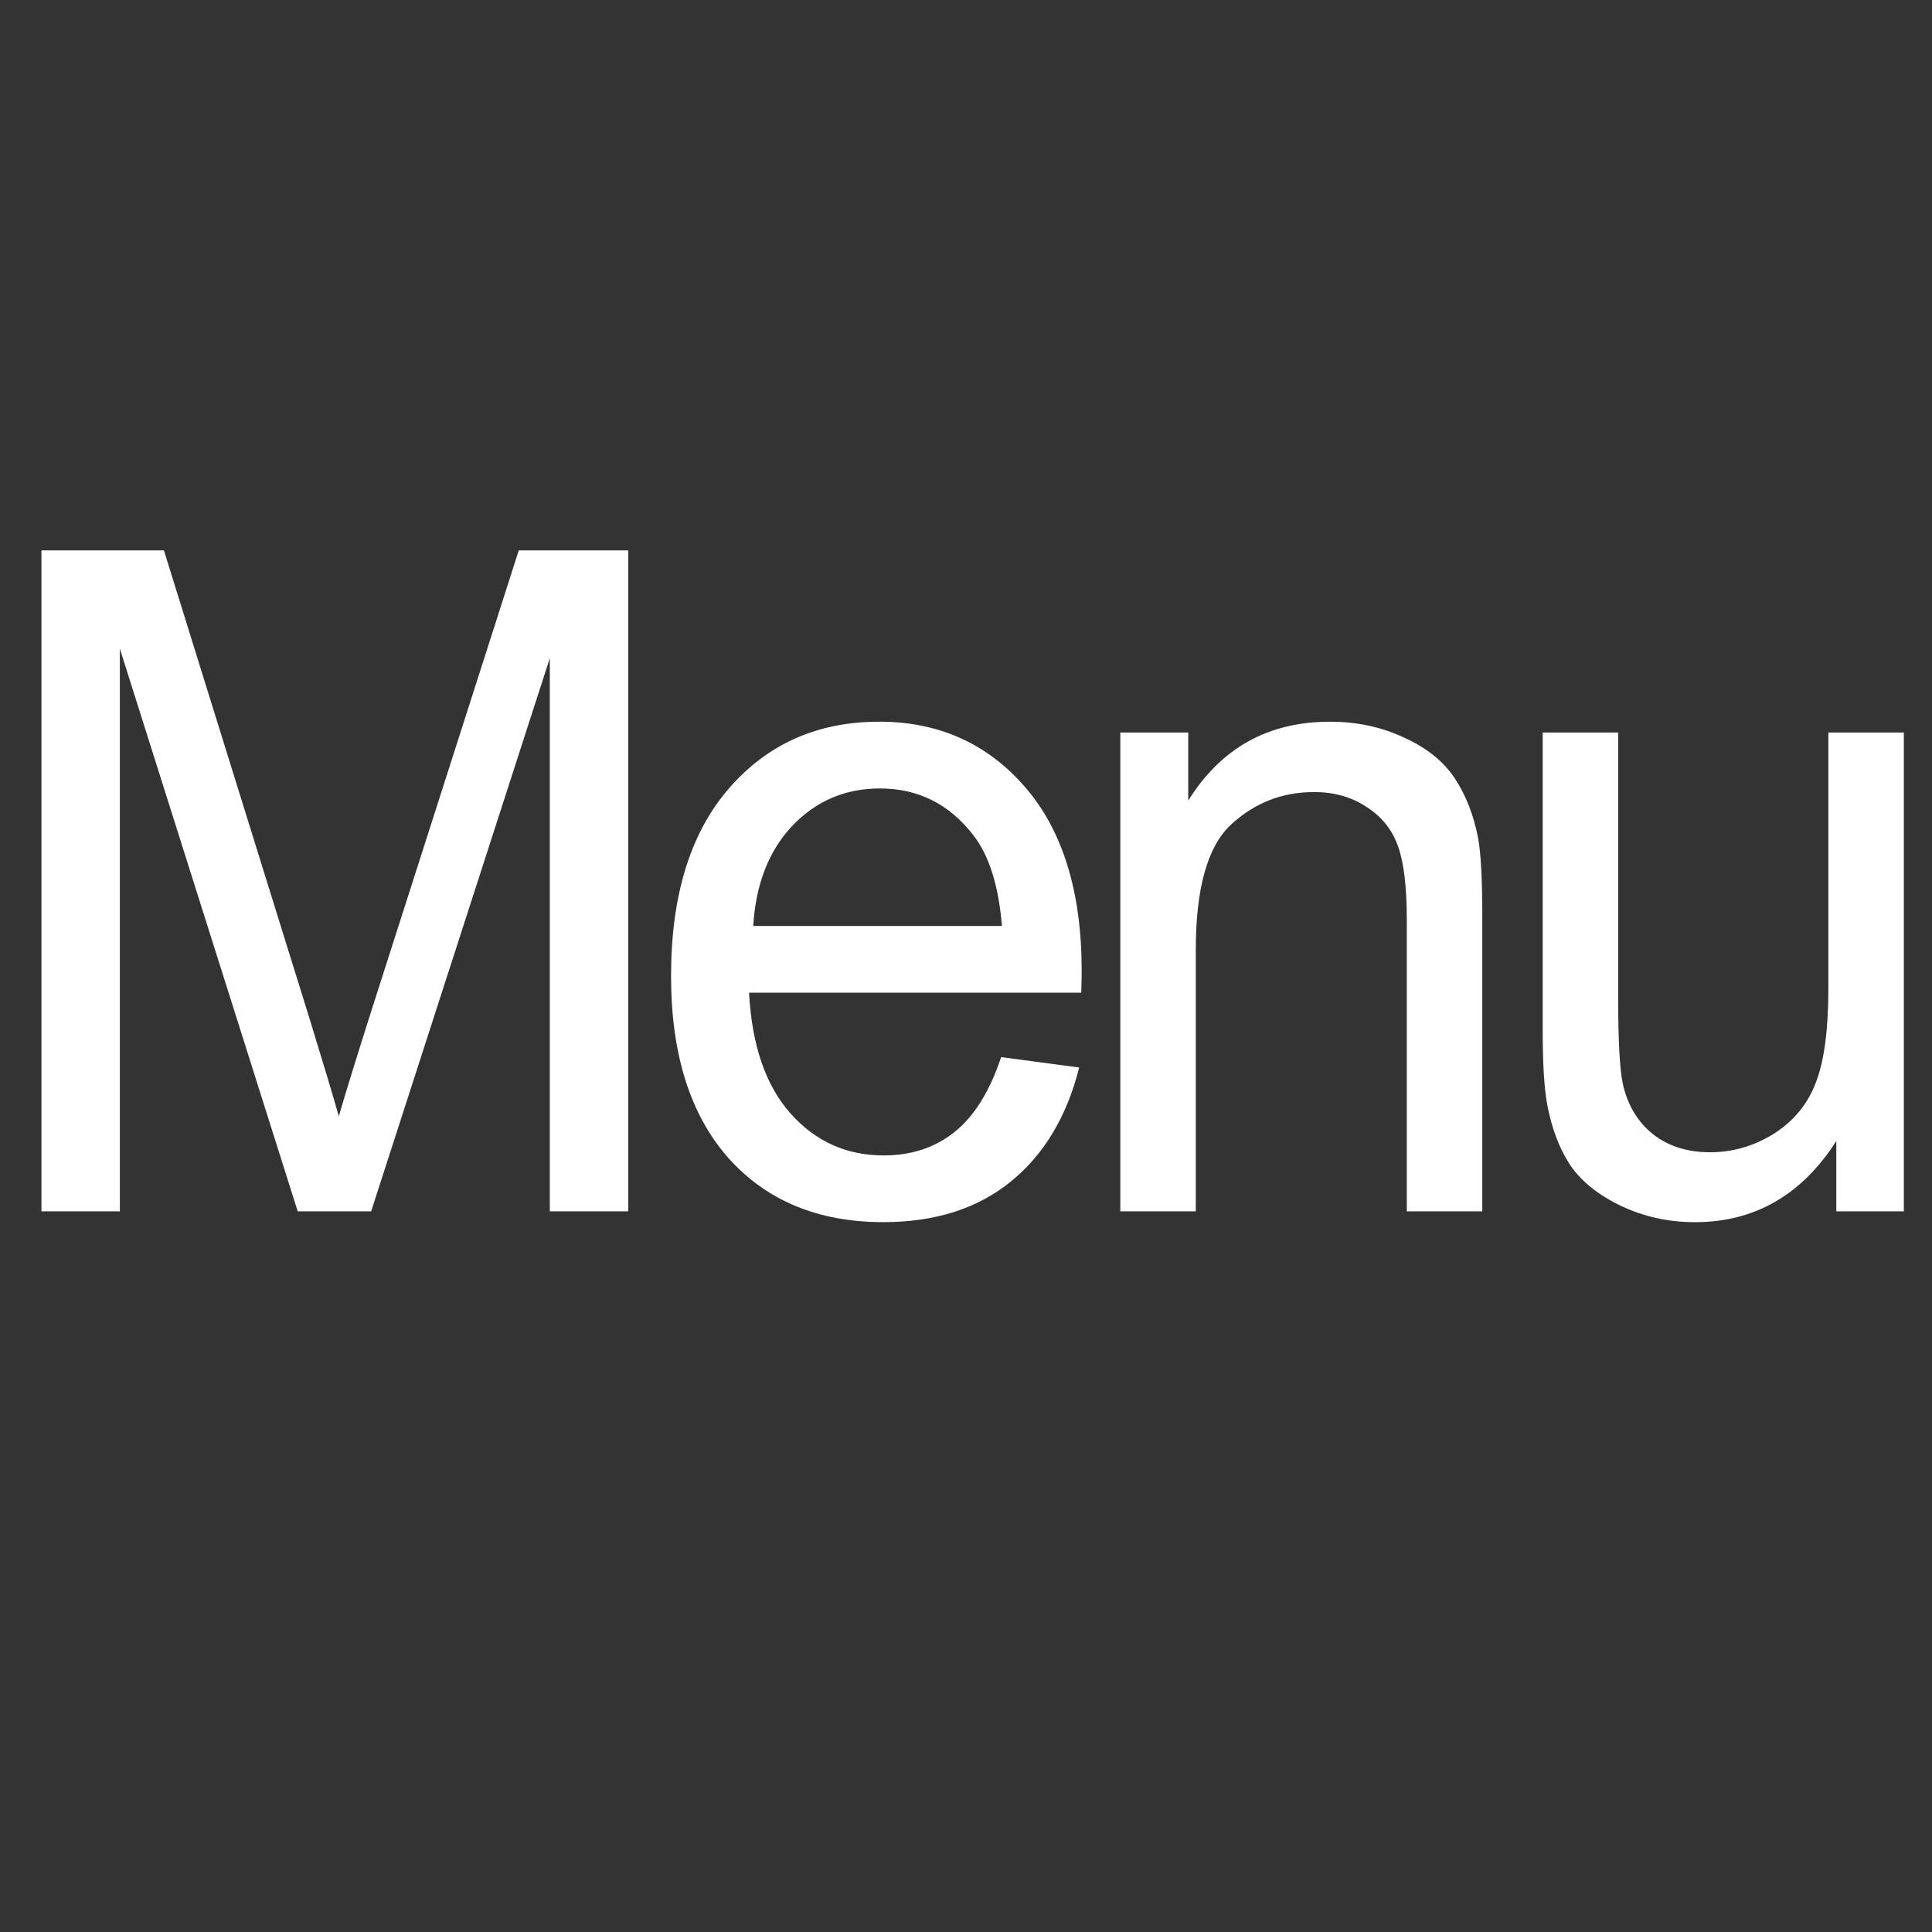 <?xml version="1.0" encoding="UTF-8" standalone="no"?>
<!-- Created with Inkscape (http://www.inkscape.org/) -->

<svg
   xmlns:dc="http://purl.org/dc/elements/1.1/"
   xmlns:cc="http://creativecommons.org/ns#"
   xmlns:rdf="http://www.w3.org/1999/02/22-rdf-syntax-ns#"
   xmlns:svg="http://www.w3.org/2000/svg"
   xmlns="http://www.w3.org/2000/svg"
   xmlns:sodipodi="http://sodipodi.sourceforge.net/DTD/sodipodi-0.dtd"
   xmlns:inkscape="http://www.inkscape.org/namespaces/inkscape"
   width="54"
   height="54"
   viewBox="0 0 54 54"
   version="1.1"
   id="svg8"
   inkscape:version="0.92.5 (2060ec1f9f, 2020-04-08)"
   sodipodi:docname="start-hover.svg"
   inkscape:export-filename="/home/alan/bitmap.png"
   inkscape:export-xdpi="96"
   inkscape:export-ydpi="96">
  <rect x="0" y="0" width="54" height="54" fill="#333333" stroke="none"/>
  <defs
     id="defs2" />
  <sodipodi:namedview
     id="base"
     pagecolor="#ffffff"
     bordercolor="#666666"
     borderopacity="1.0"
     inkscape:pageopacity="0.0"
     inkscape:pageshadow="2"
     inkscape:zoom="11.2"
     inkscape:cx="15.723214"
     inkscape:cy="25.172217"
     inkscape:document-units="px"
     inkscape:current-layer="flowRoot817"
     showgrid="false"
     units="px"
     inkscape:window-width="1920"
     inkscape:window-height="1005"
     inkscape:window-x="0"
     inkscape:window-y="0"
     inkscape:window-maximized="1" />
  <g
     inkscape:label="Layer 1"
     inkscape:groupmode="layer"
     id="layer1"
     transform="translate(0,-282.712)">
    <g
       aria-label="Menu"
       transform="matrix(1.036,0,0,2.088,-1.895,271.411)"
       style="font-style:normal;font-variant:normal;font-weight:bold;font-stretch:normal;font-size:18.667px;line-height:1.25;font-family:sans-serif;-inkscape-font-specification:'sans-serif Bold';letter-spacing:-1.5px;word-spacing:0px;fill:#ff7f2a;fill-opacity:1;stroke:none"
       id="flowRoot815">
      <title
         id="title864">Menu</title>
      <g
         aria-label="Menu"
         transform="matrix(1.026,0,0,0.581,1.1,4.694)"
         style="font-style:normal;font-variant:normal;font-weight:normal;font-stretch:normal;font-size:21.333px;line-height:1.25;font-family:Verdana;-inkscape-font-specification:Verdana;letter-spacing:-2px;word-spacing:0px;fill:#ff791a;fill-opacity:1;stroke:none"
         id="flowRoot978">
        <g
           aria-label="Menu"
           transform="scale(0.996,1.004)"
           style="font-style:normal;font-variant:normal;font-weight:normal;font-stretch:normal;font-size:20.163px;line-height:1.25;font-family:Verdana;-inkscape-font-specification:Verdana;letter-spacing:-0.945px;word-spacing:0px;fill:#ff7800;fill-opacity:1;stroke:none;stroke-width:0.945"
           id="text821">
          <g
             aria-label="Menu"
             transform="matrix(0.945,0,0,0.82,-0.298,1.891)"
             style="font-style:normal;font-variant:normal;font-weight:normal;font-stretch:normal;font-size:16px;line-height:1.25;font-family:Arial;-inkscape-font-specification:Arial;letter-spacing:-1.5px;word-spacing:0px;fill:#ff791a;fill-opacity:1;stroke:none"
             id="flowRoot817">
            <path
               style="font-style:normal;font-variant:normal;font-weight:normal;font-stretch:normal;font-size:24px;font-family:Arial;-inkscape-font-specification:Arial;letter-spacing:-1.5px;fill:#ffffff;fill-opacity:1;stroke-width:0.981"
               d="m 2.228,14.599 v 18.497 H 4.419 V 17.349 l 4.969,15.747 h 2.051 l 4.992,-15.482 v 15.482 h 2.191 v -18.497 h -3.059 l -4.113,12.87 c -0.414,1.304 -0.719,2.292 -0.914,2.965 C 10.364,29.828 10.091,28.916 9.716,27.696 L 5.65,14.599 Z M 25.63,19.393 c -1.719,0 -3.117,0.622 -4.195,1.867 -1.078,1.245 -1.617,2.995 -1.617,5.249 0,2.179 0.531,3.874 1.594,5.085 1.07,1.203 2.516,1.804 4.336,1.804 1.445,0 2.633,-0.379 3.562,-1.136 0.93,-0.757 1.566,-1.821 1.91,-3.192 l -2.18,-0.29 c -0.32,0.959 -0.754,1.657 -1.301,2.095 -0.547,0.437 -1.207,0.656 -1.98,0.656 -1.039,0 -1.906,-0.391 -2.602,-1.173 -0.695,-0.782 -1.082,-1.909 -1.16,-3.382 h 9.281 c 0.008,-0.269 0.012,-0.471 0.012,-0.606 0,-2.212 -0.527,-3.928 -1.582,-5.148 -1.055,-1.22 -2.414,-1.83 -4.078,-1.83 z m 12.598,0 c -1.727,0 -3.047,0.736 -3.961,2.208 v -1.905 h -1.898 v 13.4 h 2.109 v -7.318 c 0,-1.716 0.324,-2.881 0.973,-3.495 0.656,-0.614 1.434,-0.921 2.332,-0.921 0.562,0 1.051,0.139 1.465,0.416 0.422,0.269 0.715,0.635 0.879,1.098 0.164,0.454 0.246,1.144 0.246,2.069 v 8.151 h 2.109 v -8.239 c 0,-1.051 -0.039,-1.787 -0.117,-2.208 -0.125,-0.648 -0.344,-1.207 -0.656,-1.678 -0.312,-0.471 -0.785,-0.85 -1.418,-1.136 -0.625,-0.294 -1.312,-0.442 -2.062,-0.442 z m 5.941,0.303 v 8.302 c 0,0.967 0.043,1.674 0.129,2.12 0.125,0.665 0.34,1.228 0.645,1.691 0.312,0.454 0.785,0.833 1.418,1.136 0.641,0.303 1.328,0.454 2.062,0.454 1.664,0 2.98,-0.757 3.949,-2.271 v 1.968 h 1.887 v -13.4 h -2.109 v 7.179 c 0,1.144 -0.117,2.019 -0.352,2.624 -0.227,0.597 -0.617,1.072 -1.172,1.426 -0.555,0.345 -1.148,0.517 -1.781,0.517 -0.633,0 -1.164,-0.168 -1.594,-0.505 -0.43,-0.345 -0.711,-0.816 -0.844,-1.413 -0.086,-0.412 -0.129,-1.211 -0.129,-2.397 V 19.696 Z M 25.653,21.261 c 1.07,0 1.941,0.437 2.613,1.312 0.438,0.564 0.703,1.409 0.797,2.536 h -6.949 c 0.07,-1.169 0.434,-2.103 1.09,-2.801 0.664,-0.698 1.48,-1.047 2.449,-1.047 z"
               id="path825"
               inkscape:connector-curvature="0" />
          </g>
        </g>
      </g>
    </g>
  </g>
</svg>

